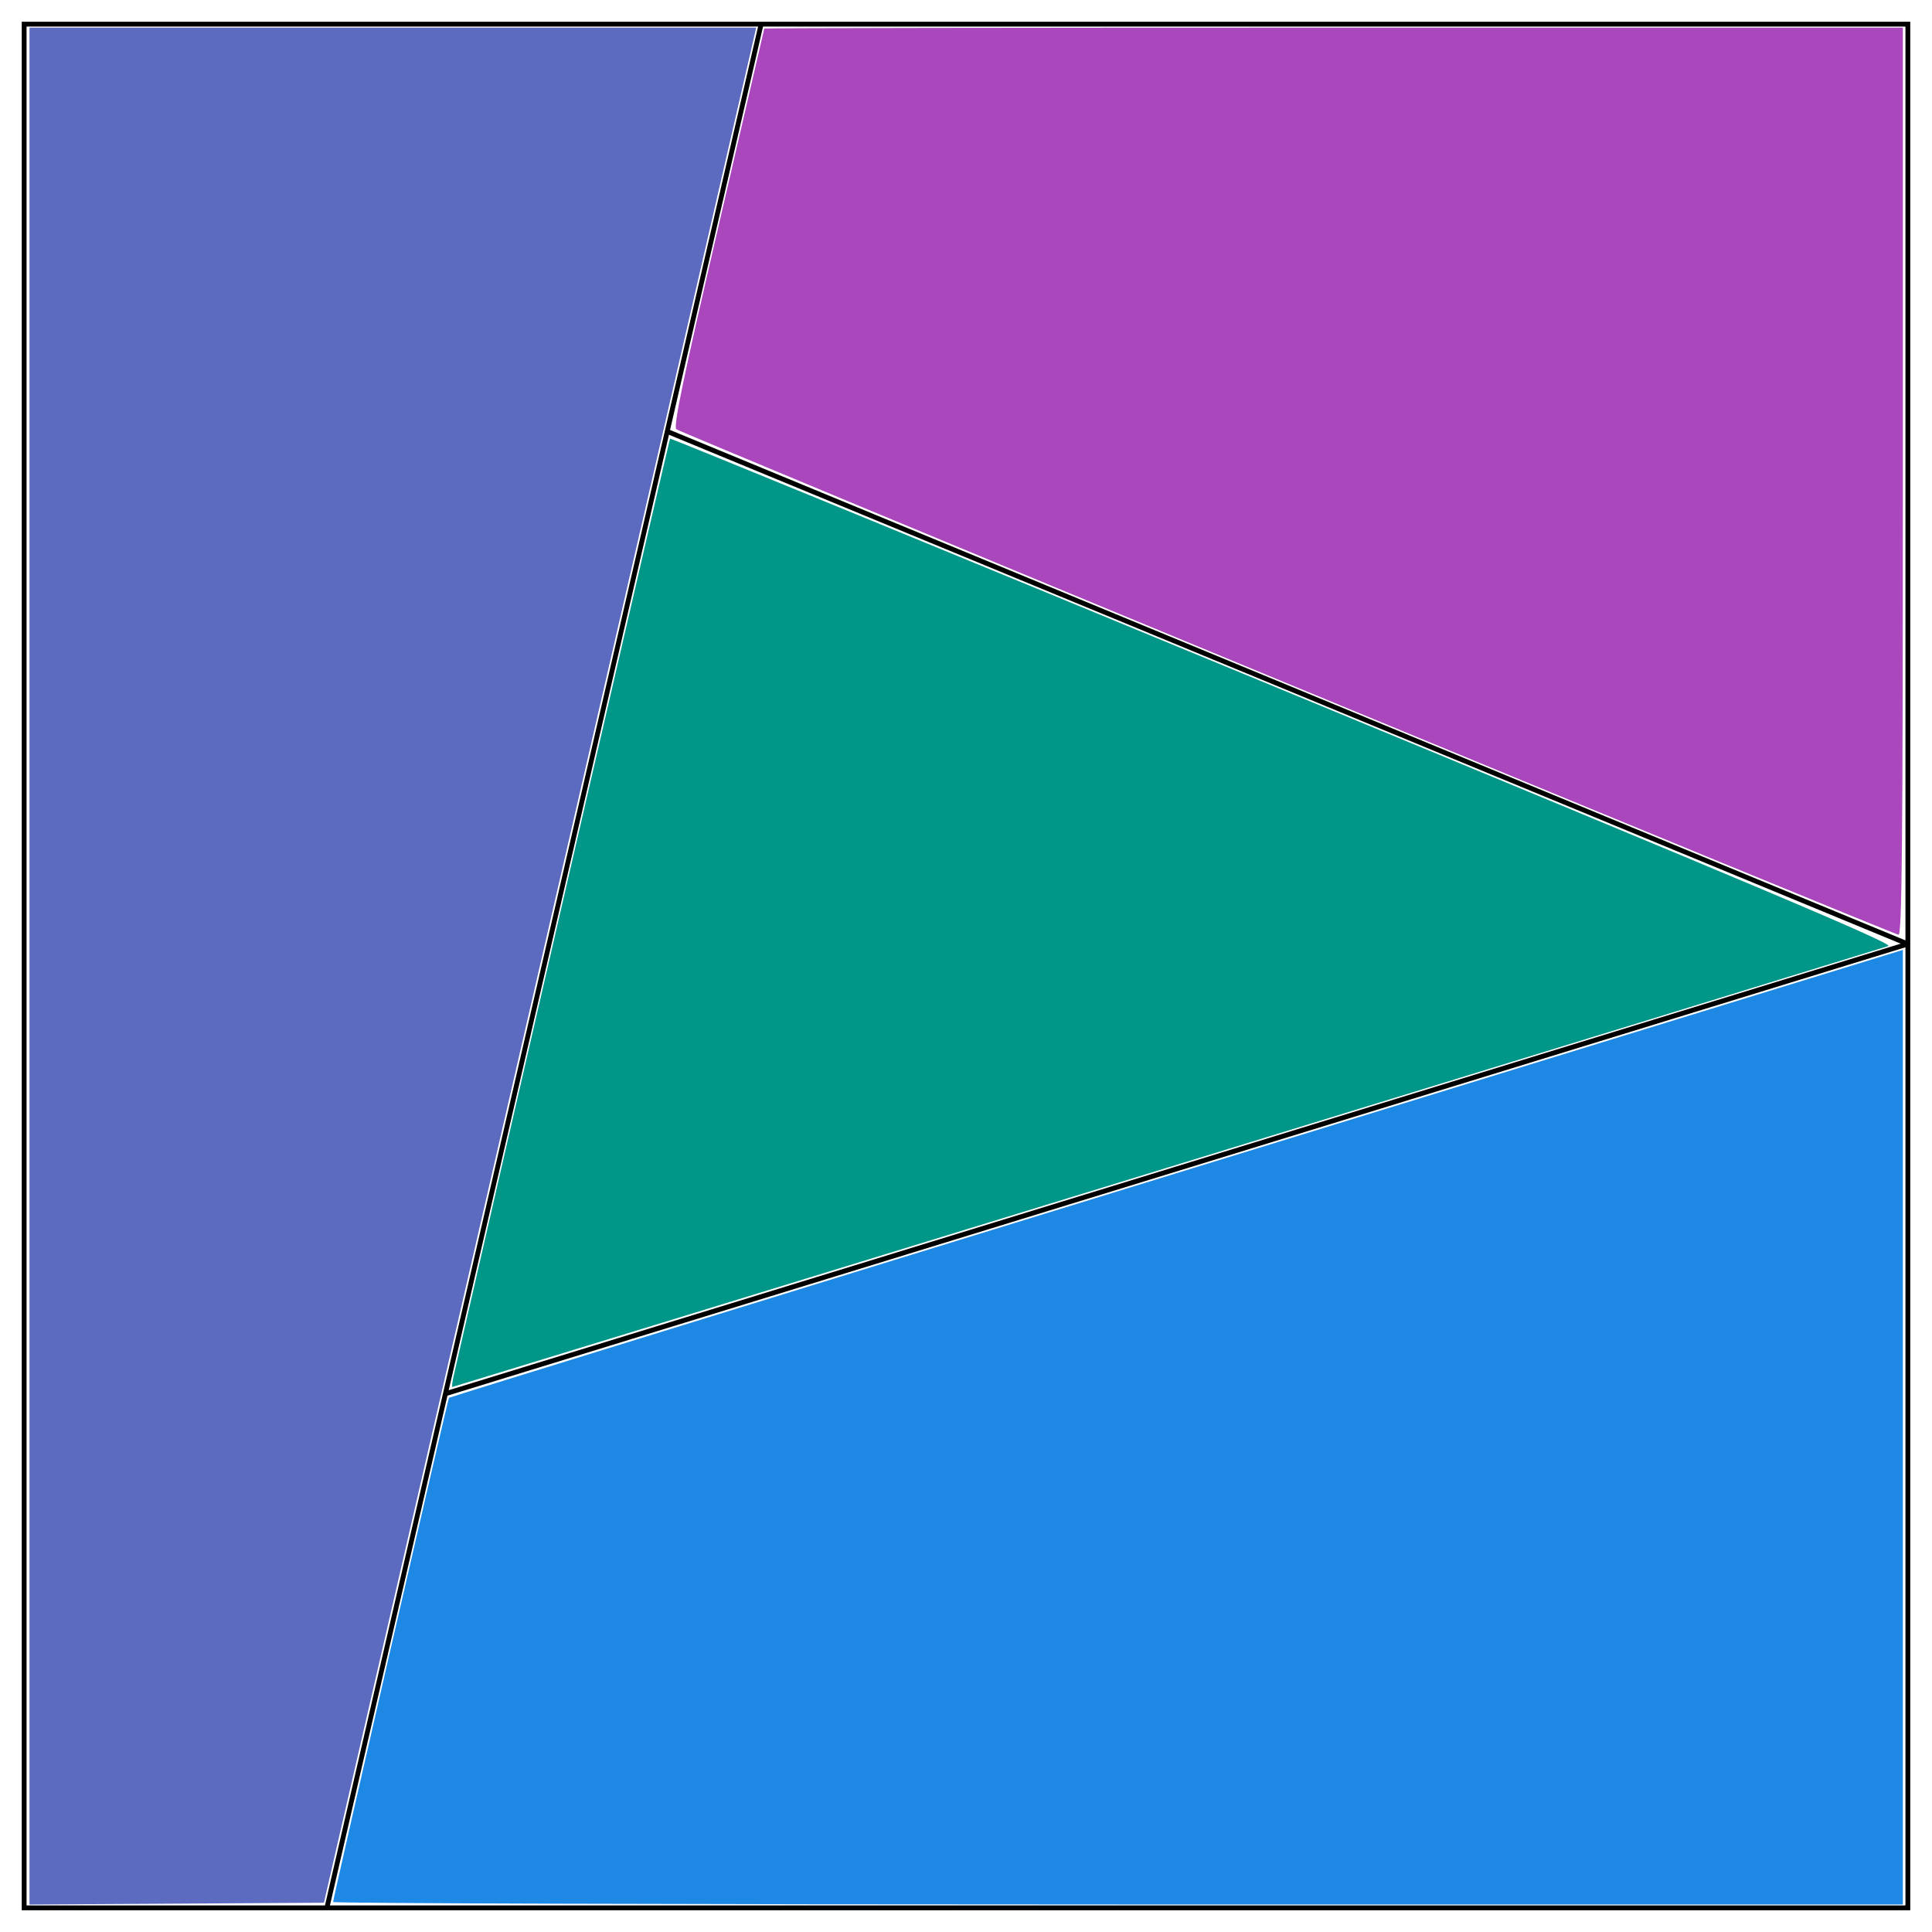 <?xml version="1.0" encoding="UTF-8" standalone="no"?>
<!-- Created with Inkscape (http://www.inkscape.org/) -->

<svg
   xmlns:dc="http://purl.org/dc/elements/1.1/"
   xmlns:cc="http://creativecommons.org/ns#"
   xmlns:rdf="http://www.w3.org/1999/02/22-rdf-syntax-ns#"
   xmlns:svg="http://www.w3.org/2000/svg"
   xmlns="http://www.w3.org/2000/svg"
   xmlns:sodipodi="http://sodipodi.sourceforge.net/DTD/sodipodi-0.dtd"
   xmlns:inkscape="http://www.inkscape.org/namespaces/inkscape"
   width="400"
   height="400"
   viewBox="0 0 400 400"
   version="1.1"
   id="svg8"
   inkscape:version="0.92.4 (5da689c313, 2019-01-14)"
   sodipodi:docname="default_background.svg"
   inkscape:export-filename="C:\Repos\webapps\justengel_material\justengel_material\static\justengel_material\default_background.png"
   inkscape:export-xdpi="1024"
   inkscape:export-ydpi="1024">
  <defs
     id="defs2" />
  <sodipodi:namedview
     id="base"
     pagecolor="#ffffff"
     bordercolor="#666666"
     borderopacity="1.0"
     inkscape:pageopacity="0.0"
     inkscape:pageshadow="2"
     inkscape:zoom="0.70000001"
     inkscape:cx="-188.27207"
     inkscape:cy="134.11629"
     inkscape:document-units="px"
     inkscape:current-layer="layer1"
     showgrid="false"
     units="px"
     inkscape:window-width="1920"
     inkscape:window-height="1001"
     inkscape:window-x="-9"
     inkscape:window-y="-9"
     inkscape:window-maximized="1"
     inkscape:object-paths="true" />
  <g
     inkscape:label="Layer 1"
     inkscape:groupmode="layer"
     id="layer1"
     transform="translate(0,55.933)"
     style="display:inline">
    <g
       id="g4791"
       transform="translate(-221.429,50)">
      <g
         id="g4533-2-0"
         transform="translate(221.429,-50)"
         style="display:inline">
        <g
           id="g4560-8-7">
          <path
             id="rect4547-5-5"
             d="m 5,-50.933 h 390 v 390 H 5 Z"
             style="fill:none;fill-opacity:1;stroke:#000000;stroke-opacity:1"
             inkscape:connector-curvature="0" />
          <path
             style="fill:none;stroke:#000000;stroke-width:1px;stroke-linecap:butt;stroke-linejoin:miter;stroke-opacity:1"
             d="m 157.584,-50.933 -89.904,390 z"
             id="path4549-0-9"
             inkscape:connector-curvature="0" />
          <path
             style="fill:none;stroke:#000000;stroke-width:1px;stroke-linecap:butt;stroke-linejoin:miter;stroke-opacity:1"
             d="M 138.146,33.388 395,139.511 Z"
             id="path4551-2-4"
             inkscape:connector-curvature="0" />
          <path
             style="fill:none;stroke:#000000;stroke-width:1px;stroke-linecap:butt;stroke-linejoin:miter;stroke-opacity:1"
             d="M 92.217,232.629 395,139.511 Z"
             id="path4553-3-4"
             inkscape:connector-curvature="0" />
        </g>
      </g>
      <path
         inkscape:connector-curvature="0"
         id="path4606-8-9"
         d="M 227.536,94.088 V -100.205 h 75.228 75.228 L 335.291,84.973 C 311.805,186.822 291.667,274.17 290.54,279.081 l -2.049,8.929 -30.477,0.186 -30.477,0.186 z"
         style="display:inline;fill:#5c6bc0;fill-opacity:1;stroke:none;stroke-width:0.714;stroke-opacity:1" />
      <path
         inkscape:connector-curvature="0"
         id="path4608-3-7"
         d="M 487.976,35.568 C 418.878,6.983 361.948,-16.698 361.464,-17.055 c -0.675,-0.498 1.341,-10.221 8.654,-41.721 5.244,-22.589 9.54,-41.152 9.548,-41.25 0.008,-0.098 53.05,-0.179 117.871,-0.179 h 117.857 v 93.929 c 0,74.696 -0.183,93.917 -0.893,93.873 -0.491,-0.031 -57.427,-23.443 -126.525,-52.029 z"
         style="display:inline;fill:#ab47bc;fill-opacity:1;stroke:none;stroke-width:0.714;stroke-opacity:1" />
      <path
         inkscape:connector-curvature="0"
         id="path4610-5-8"
         d="m 290.394,287.859 c 0,-0.754 23.751,-104.093 23.992,-104.39 0.114,-0.14 67.887,-21.062 150.607,-46.493 L 615.394,90.738 v 98.814 98.814 h -162.5 c -89.375,0 -162.5,-0.228 -162.5,-0.507 z"
         style="display:inline;fill:#1e88e5;fill-opacity:1;stroke:none;stroke-width:0.714;stroke-opacity:1" />
      <path
         inkscape:connector-curvature="0"
         id="path4612-1-2"
         d="m 315.359,178.902 c 7.516,-32.958 44.652,-193.828 44.789,-194.021 0.106,-0.149 57.271,23.311 127.035,52.133 98.167,40.556 126.473,52.521 125.205,52.922 -6.507,2.061 -297.095,91.288 -297.299,91.288 -0.143,0 -0.022,-1.045 0.27,-2.321 z"
         style="display:inline;fill:#009688;fill-opacity:1;stroke:none;stroke-width:0.714;stroke-opacity:1" />
    </g>
  </g>
</svg>
